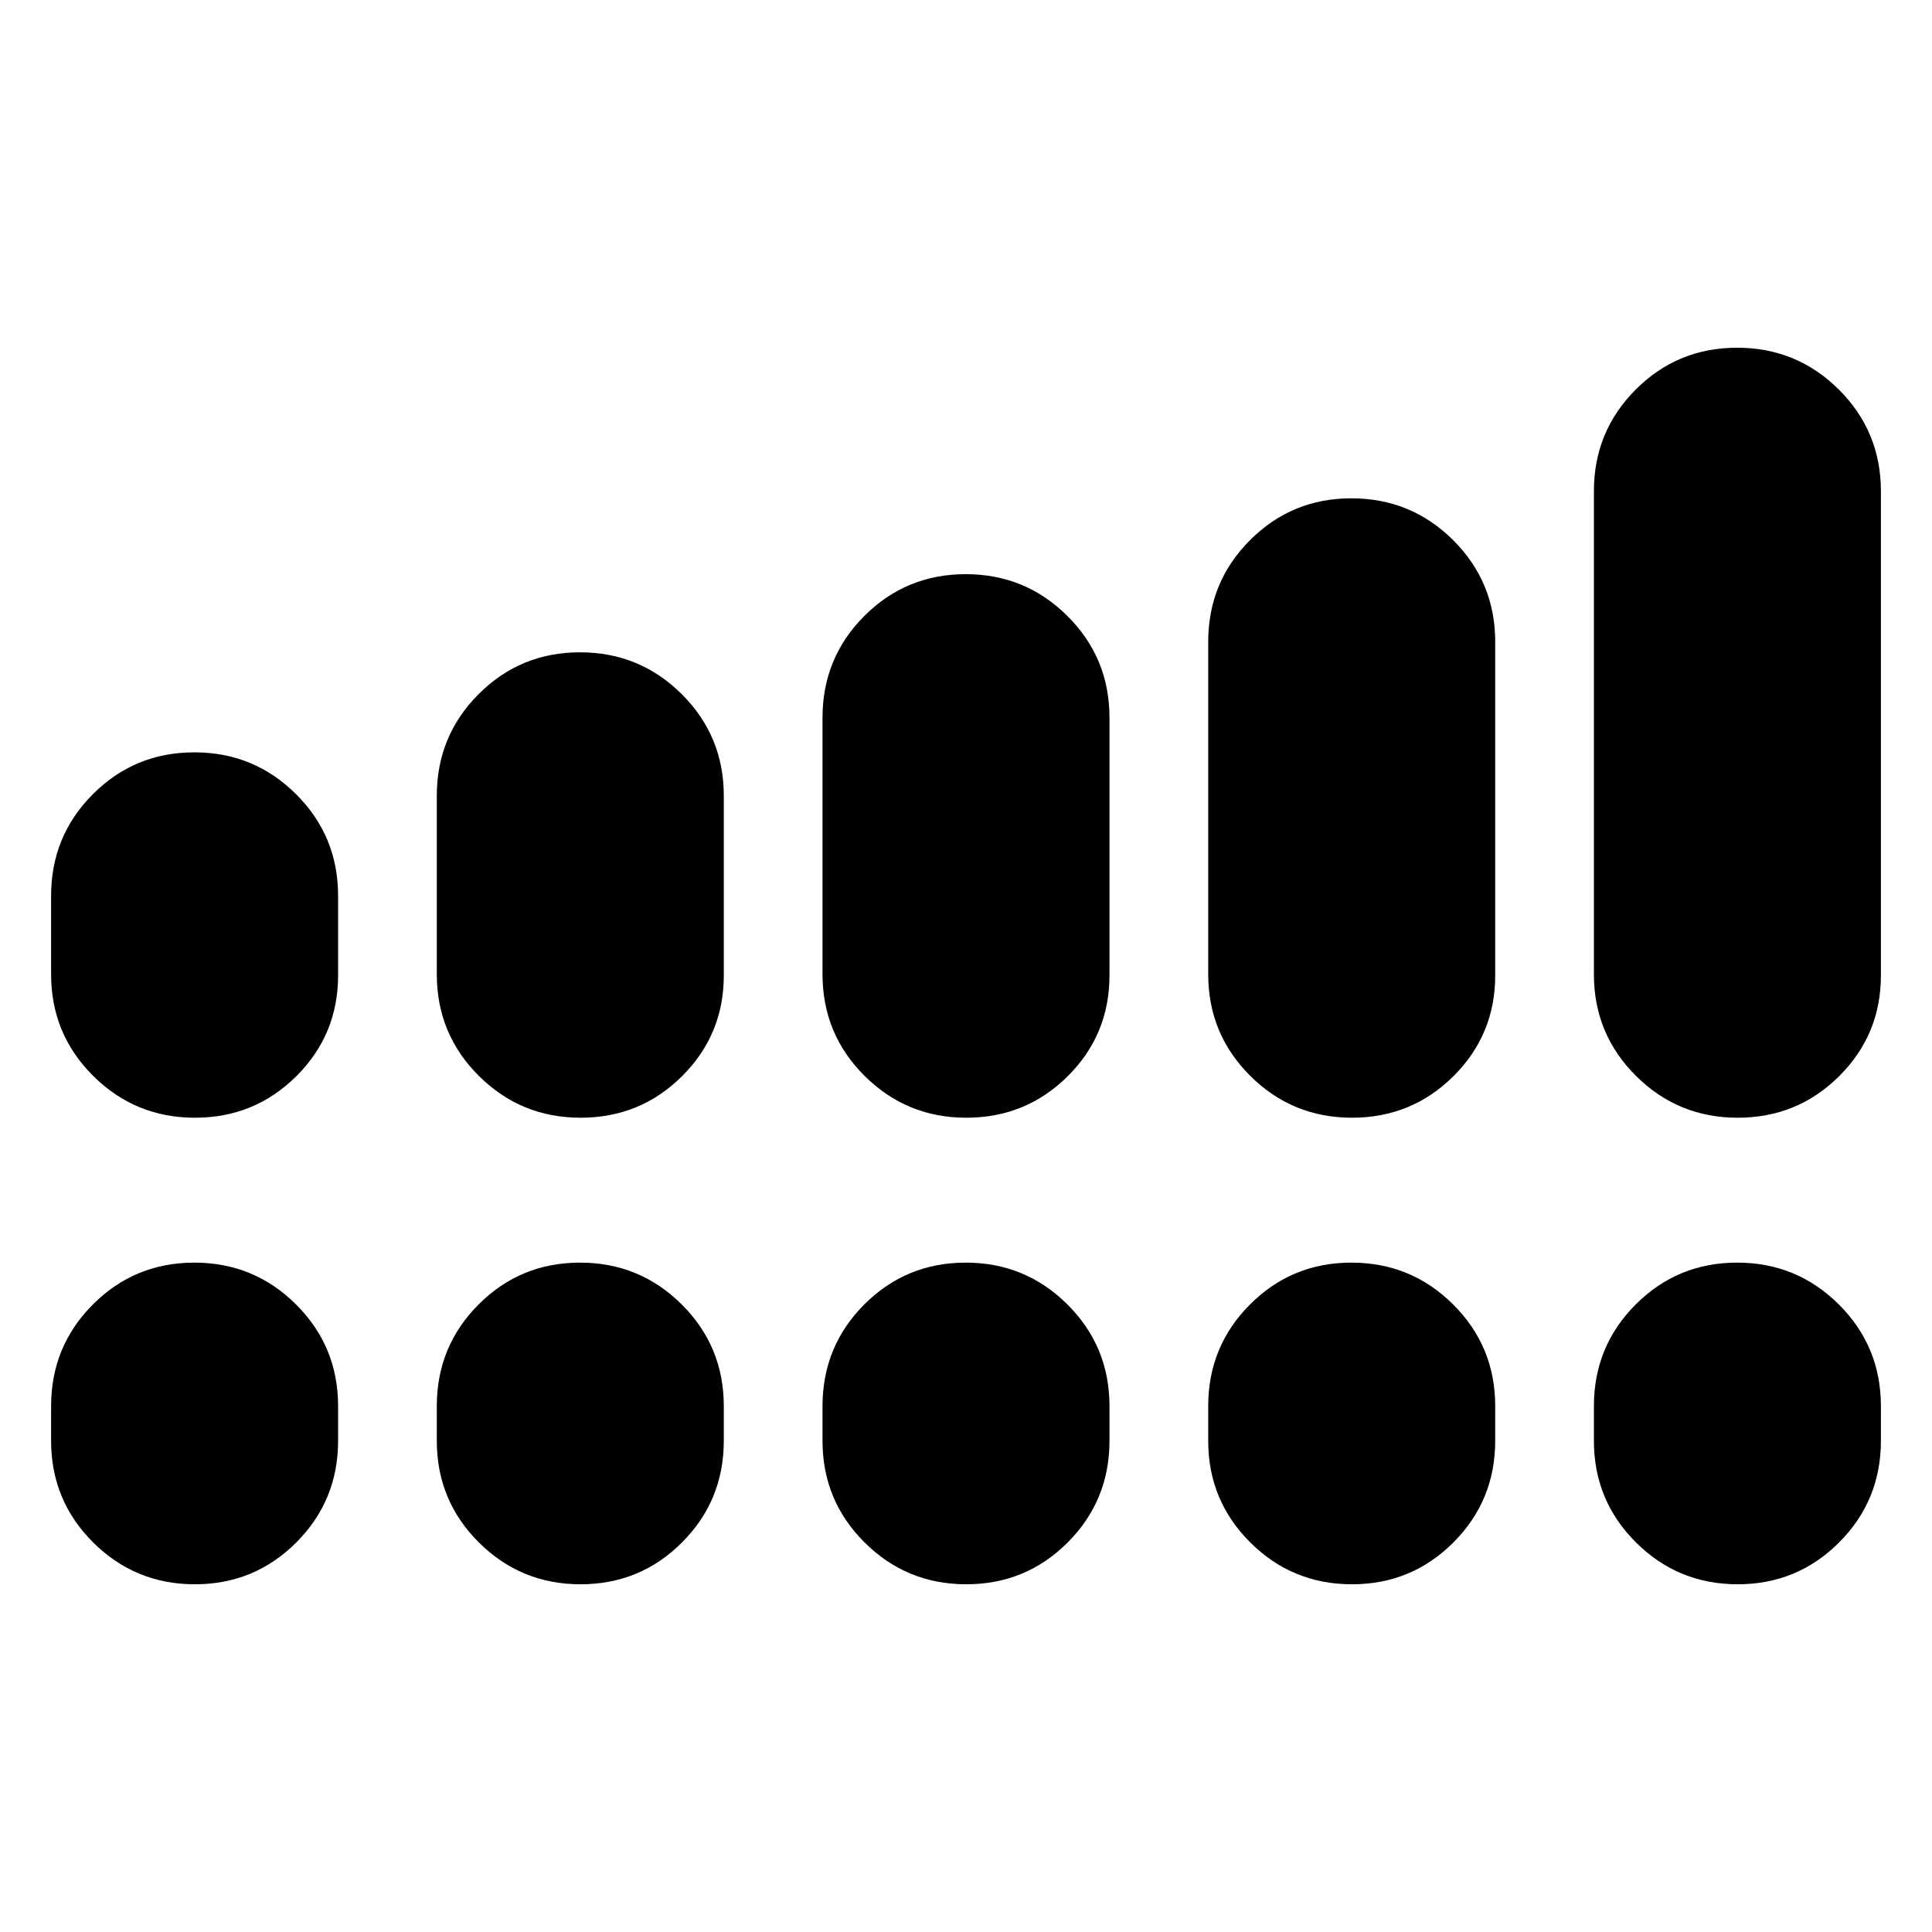 <svg xmlns="http://www.w3.org/2000/svg" height="20" viewBox="0 -960 960 960" width="20"><path d="M25.39-475.91v-38.96q0-29.71 20.76-50.51 20.76-20.79 50.41-20.79 29.66 0 50.55 20.79Q168-544.58 168-514.87v39.52q0 29.48-20.76 50.11t-50.41 20.63q-29.66 0-50.55-20.8-20.89-20.79-20.89-50.5Zm191.65 0v-88.66q0-29.71 20.76-50.5 20.76-20.8 50.41-20.8 29.66 0 50.55 20.8 20.89 20.79 20.89 50.5v89.22q0 29.48-20.76 50.11-20.75 20.63-50.41 20.63-29.65 0-50.55-20.8-20.89-20.79-20.89-50.5Zm191.66 0v-127.48q0-29.71 20.75-50.51 20.76-20.8 50.42-20.8 29.65 0 50.54 20.8t20.89 50.51v128.04q0 29.48-20.75 50.11-20.76 20.63-50.42 20.63-29.65 0-50.54-20.8-20.89-20.79-20.89-50.5Zm191.65 0v-165.18q0-29.71 20.76-50.5 20.75-20.8 50.41-20.8 29.65 0 50.55 20.8 20.89 20.79 20.89 50.5v165.74q0 29.48-20.76 50.11t-50.41 20.63q-29.66 0-50.55-20.8-20.89-20.79-20.89-50.5Zm191.65 0v-240q0-29.71 20.76-50.51 20.76-20.8 50.41-20.8 29.66 0 50.55 20.8 20.89 20.8 20.89 50.51v240.56q0 29.48-20.76 50.11t-50.41 20.63q-29.66 0-50.55-20.8Q792-446.2 792-475.91ZM25.39-244.09v-17.21q0-29.71 20.76-50.51 20.76-20.8 50.41-20.8 29.66 0 50.55 20.8Q168-291.01 168-261.3v17.21q0 29.71-20.76 50.51-20.76 20.8-50.41 20.8-29.66 0-50.55-20.8-20.89-20.8-20.89-50.51Zm191.65 0v-17.21q0-29.71 20.76-50.51 20.76-20.8 50.41-20.8 29.66 0 50.55 20.8 20.89 20.8 20.89 50.51v17.21q0 29.71-20.76 50.51-20.75 20.8-50.41 20.8-29.65 0-50.55-20.8-20.89-20.8-20.89-50.51Zm191.66 0v-17.21q0-29.71 20.75-50.51 20.76-20.8 50.42-20.8 29.65 0 50.54 20.8t20.89 50.51v17.21q0 29.71-20.75 50.51-20.76 20.8-50.42 20.8-29.65 0-50.54-20.8t-20.89-50.51Zm191.65 0v-17.21q0-29.71 20.76-50.51 20.75-20.8 50.41-20.8 29.65 0 50.55 20.8 20.89 20.8 20.89 50.51v17.21q0 29.71-20.76 50.51-20.76 20.8-50.41 20.8-29.66 0-50.55-20.8-20.89-20.8-20.89-50.51Zm191.65 0v-17.21q0-29.71 20.76-50.51 20.76-20.8 50.41-20.8 29.66 0 50.55 20.8 20.89 20.8 20.89 50.51v17.21q0 29.71-20.76 50.51-20.76 20.8-50.41 20.8-29.66 0-50.55-20.8Q792-214.38 792-244.09Z"/></svg>